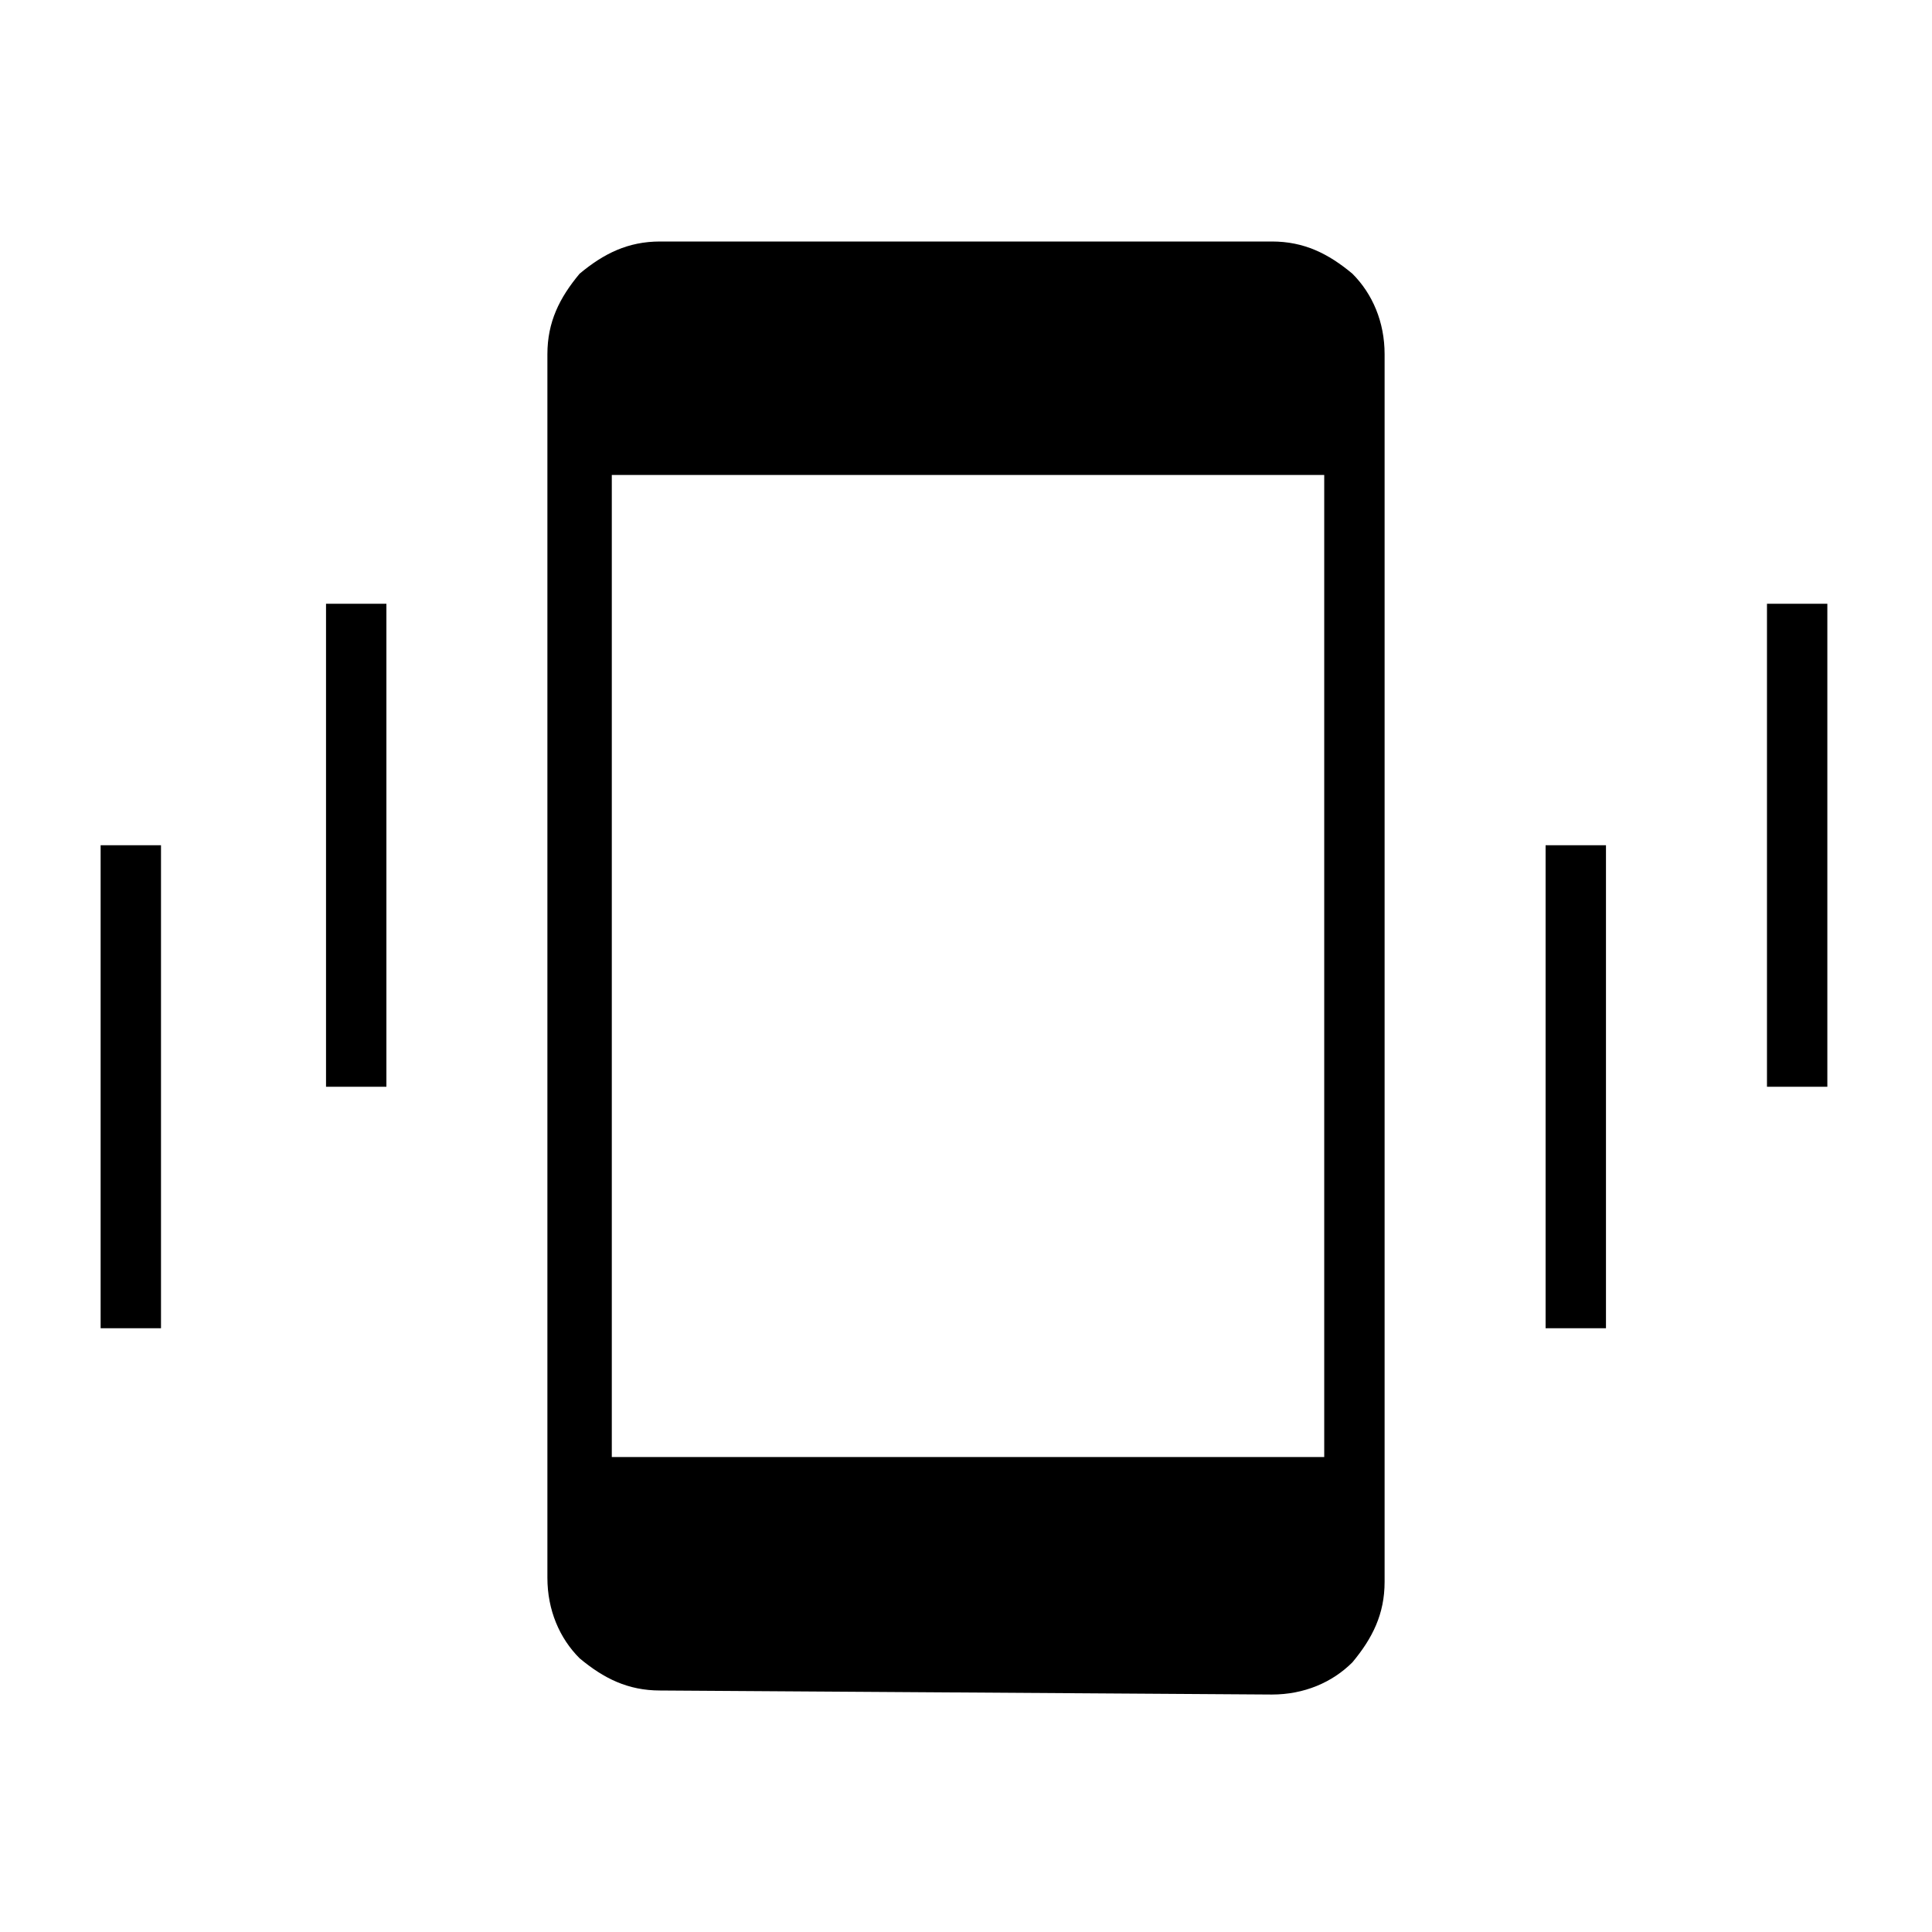 <?xml version="1.0" encoding="utf-8"?>
<!-- Generator: Adobe Illustrator 26.3.1, SVG Export Plug-In . SVG Version: 6.00 Build 0)  -->
<svg version="1.1" id="Слой_1" xmlns="http://www.w3.org/2000/svg" xmlns:xlink="http://www.w3.org/1999/xlink" x="0px" y="0px"
	 viewBox="0 0 48 48" style="enable-background:new 0 0 48 48;" xml:space="preserve">
<path d="M2.5,33V21H4v12H2.5z M8.1,27V15h1.5v12H8.1z M16.4,42c-0.8,0-1.4-0.3-2-0.8c-0.5-0.5-0.8-1.2-0.8-2V8.8
	c0-0.8,0.3-1.4,0.8-2C15,6.3,15.6,6,16.4,6h15.2c0.8,0,1.4,0.3,2,0.8c0.5,0.5,0.8,1.2,0.8,2v30.5c0,0.8-0.3,1.4-0.8,2
	c-0.5,0.5-1.2,0.8-2,0.8L16.4,42L16.4,42z M38.4,33V21h1.5v12H38.4z M43.9,27V15h1.5v12H43.9z M15.2,36.2h17.7V11.8H15.2V36.2z"/>
</svg>
